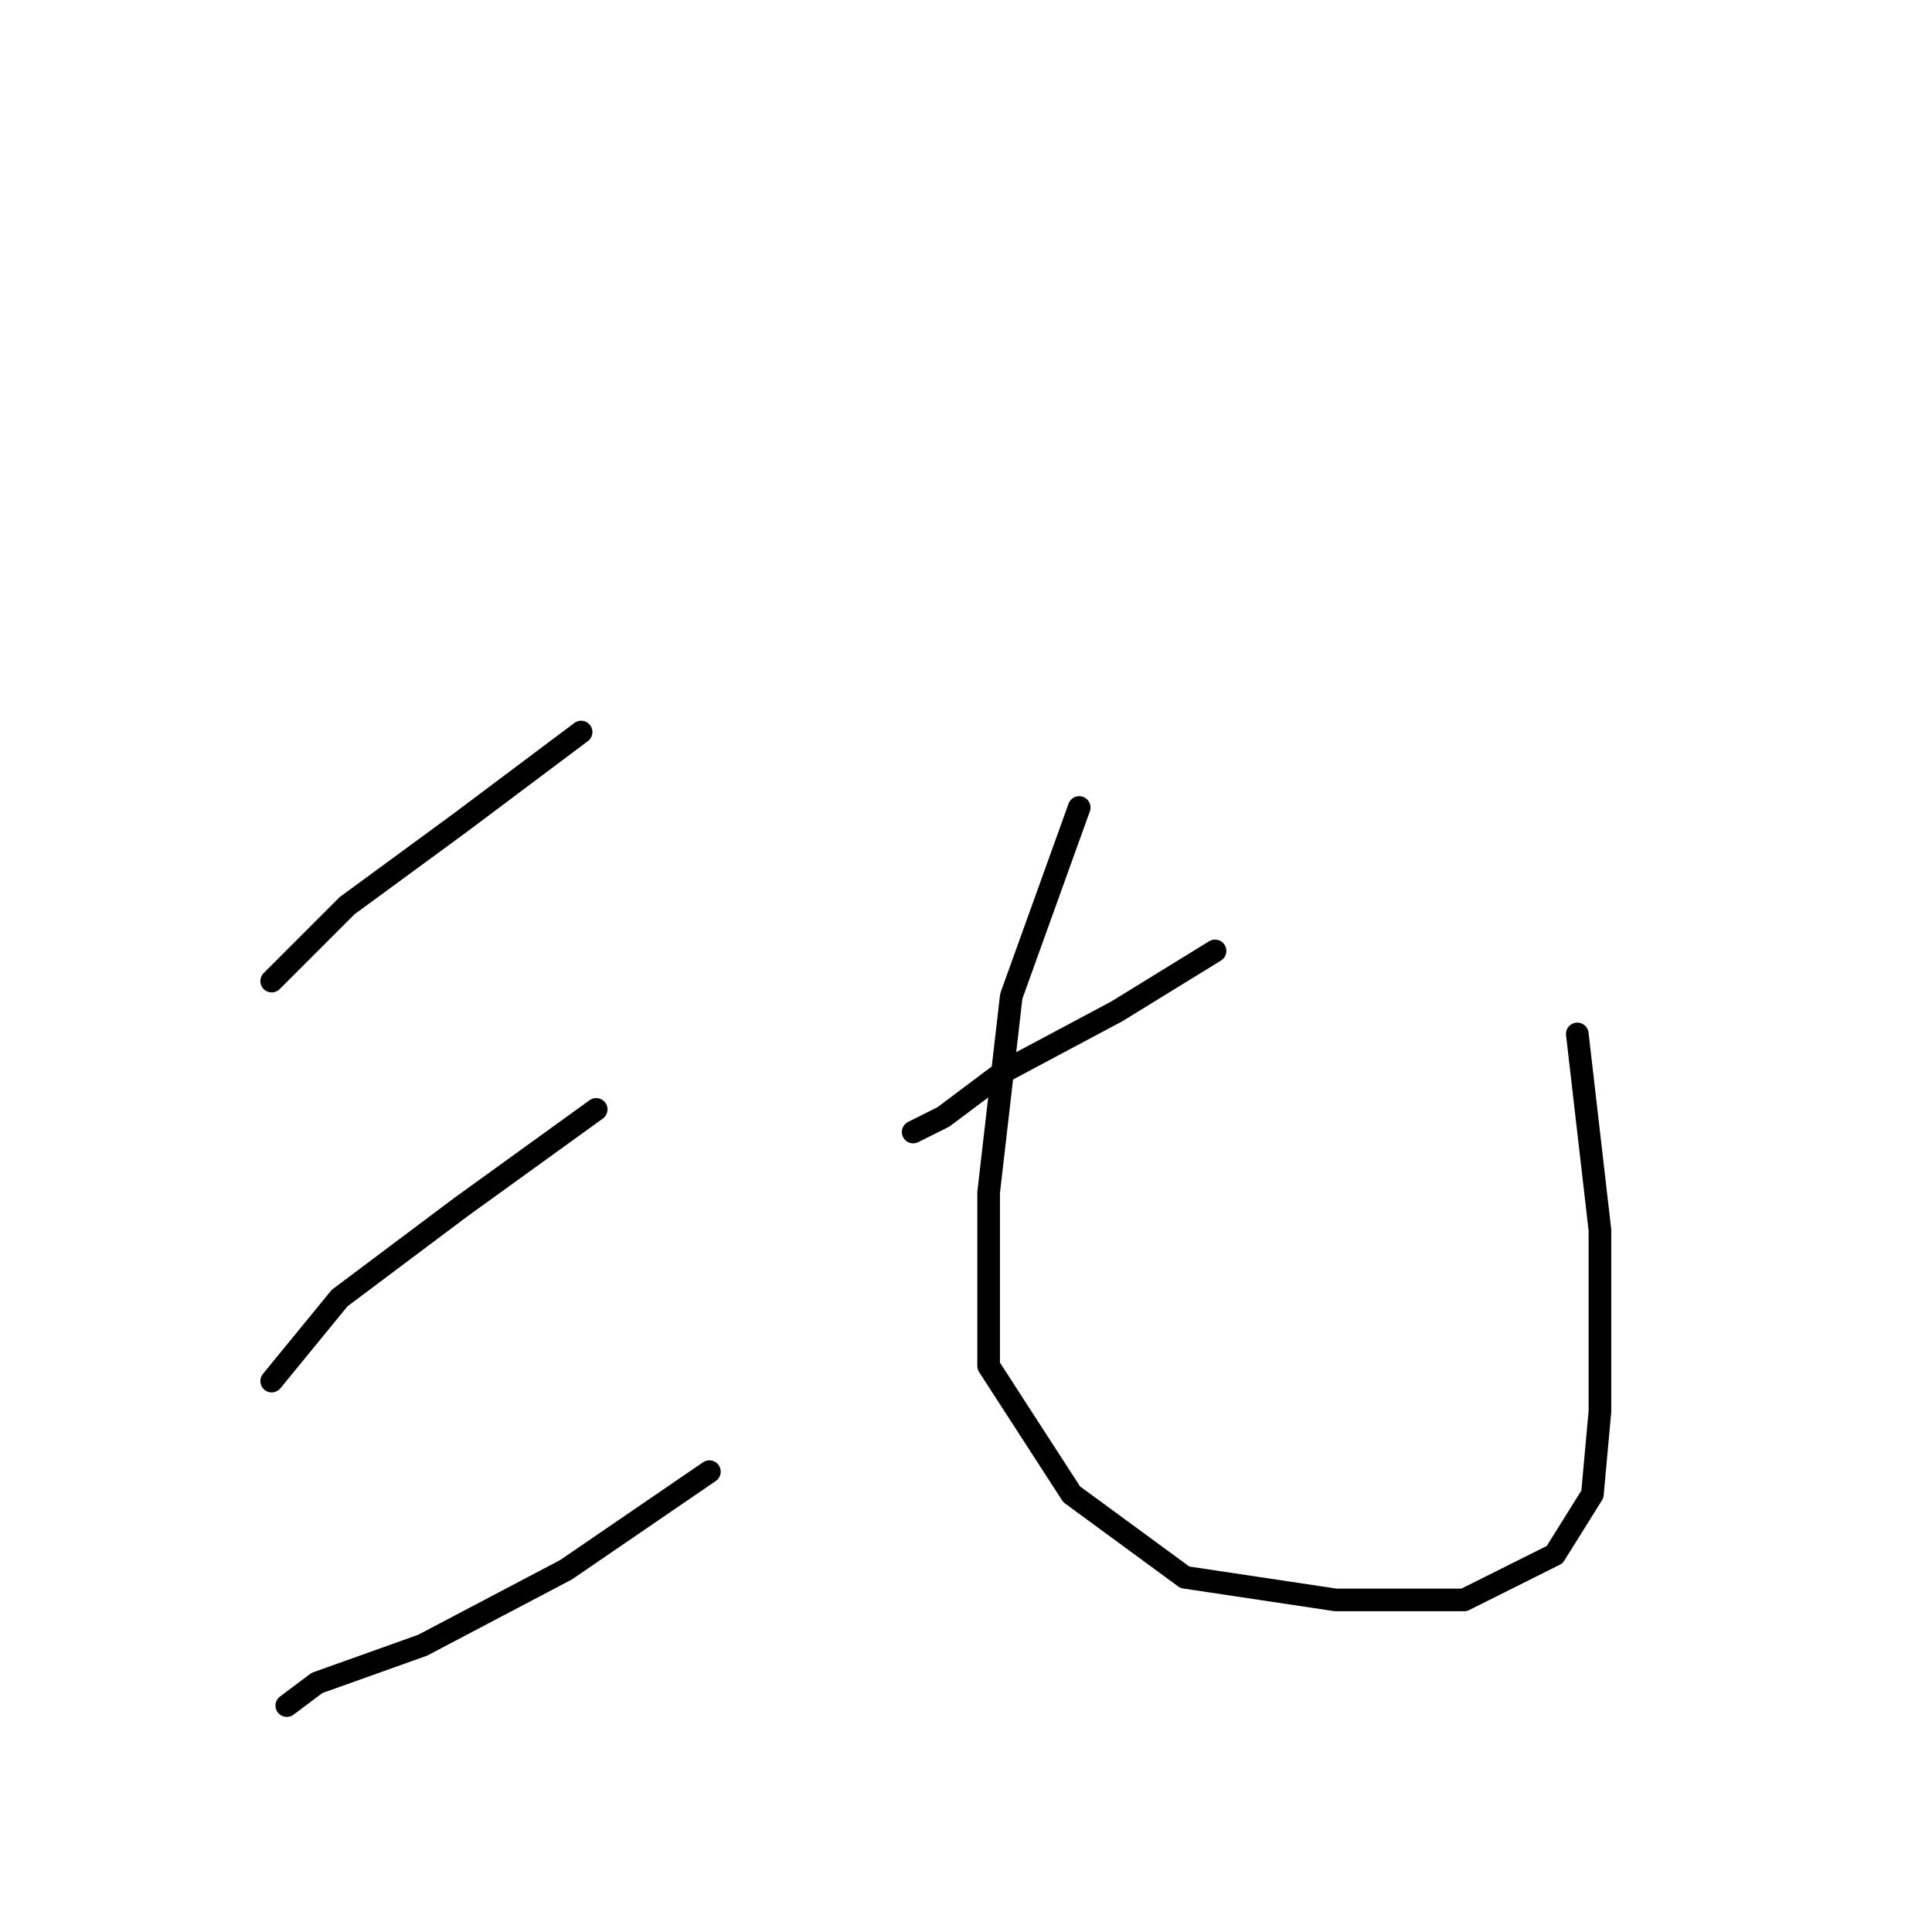 <?xml version="1.0" standalone="no"?>
    <svg width="256" height="256" xmlns="http://www.w3.org/2000/svg" version="1.1">
    <polyline stroke="black" stroke-width="3" stroke-linecap="round" fill="transparent" stroke-linejoin="round" points="77 97 61 109 46 120 36 130 36 130 " />
        <polyline stroke="black" stroke-width="3" stroke-linecap="round" fill="transparent" stroke-linejoin="round" points="79 147 61 160 45 172 36 183 36 183 " />
        <polyline stroke="black" stroke-width="3" stroke-linecap="round" fill="transparent" stroke-linejoin="round" points="94 195 75 208 56 218 42 223 38 226 38 226 " />
        <polyline stroke="black" stroke-width="3" stroke-linecap="round" fill="transparent" stroke-linejoin="round" points="161 126 148 134 133 142 125 148 121 150 121 150 " />
        <polyline stroke="black" stroke-width="3" stroke-linecap="round" fill="transparent" stroke-linejoin="round" points="143 107 134 132 131 158 131 181 142 198 157 209 177 212 194 212 206 206 211 198 212 187 212 163 209 137 209 137 " />
        </svg>